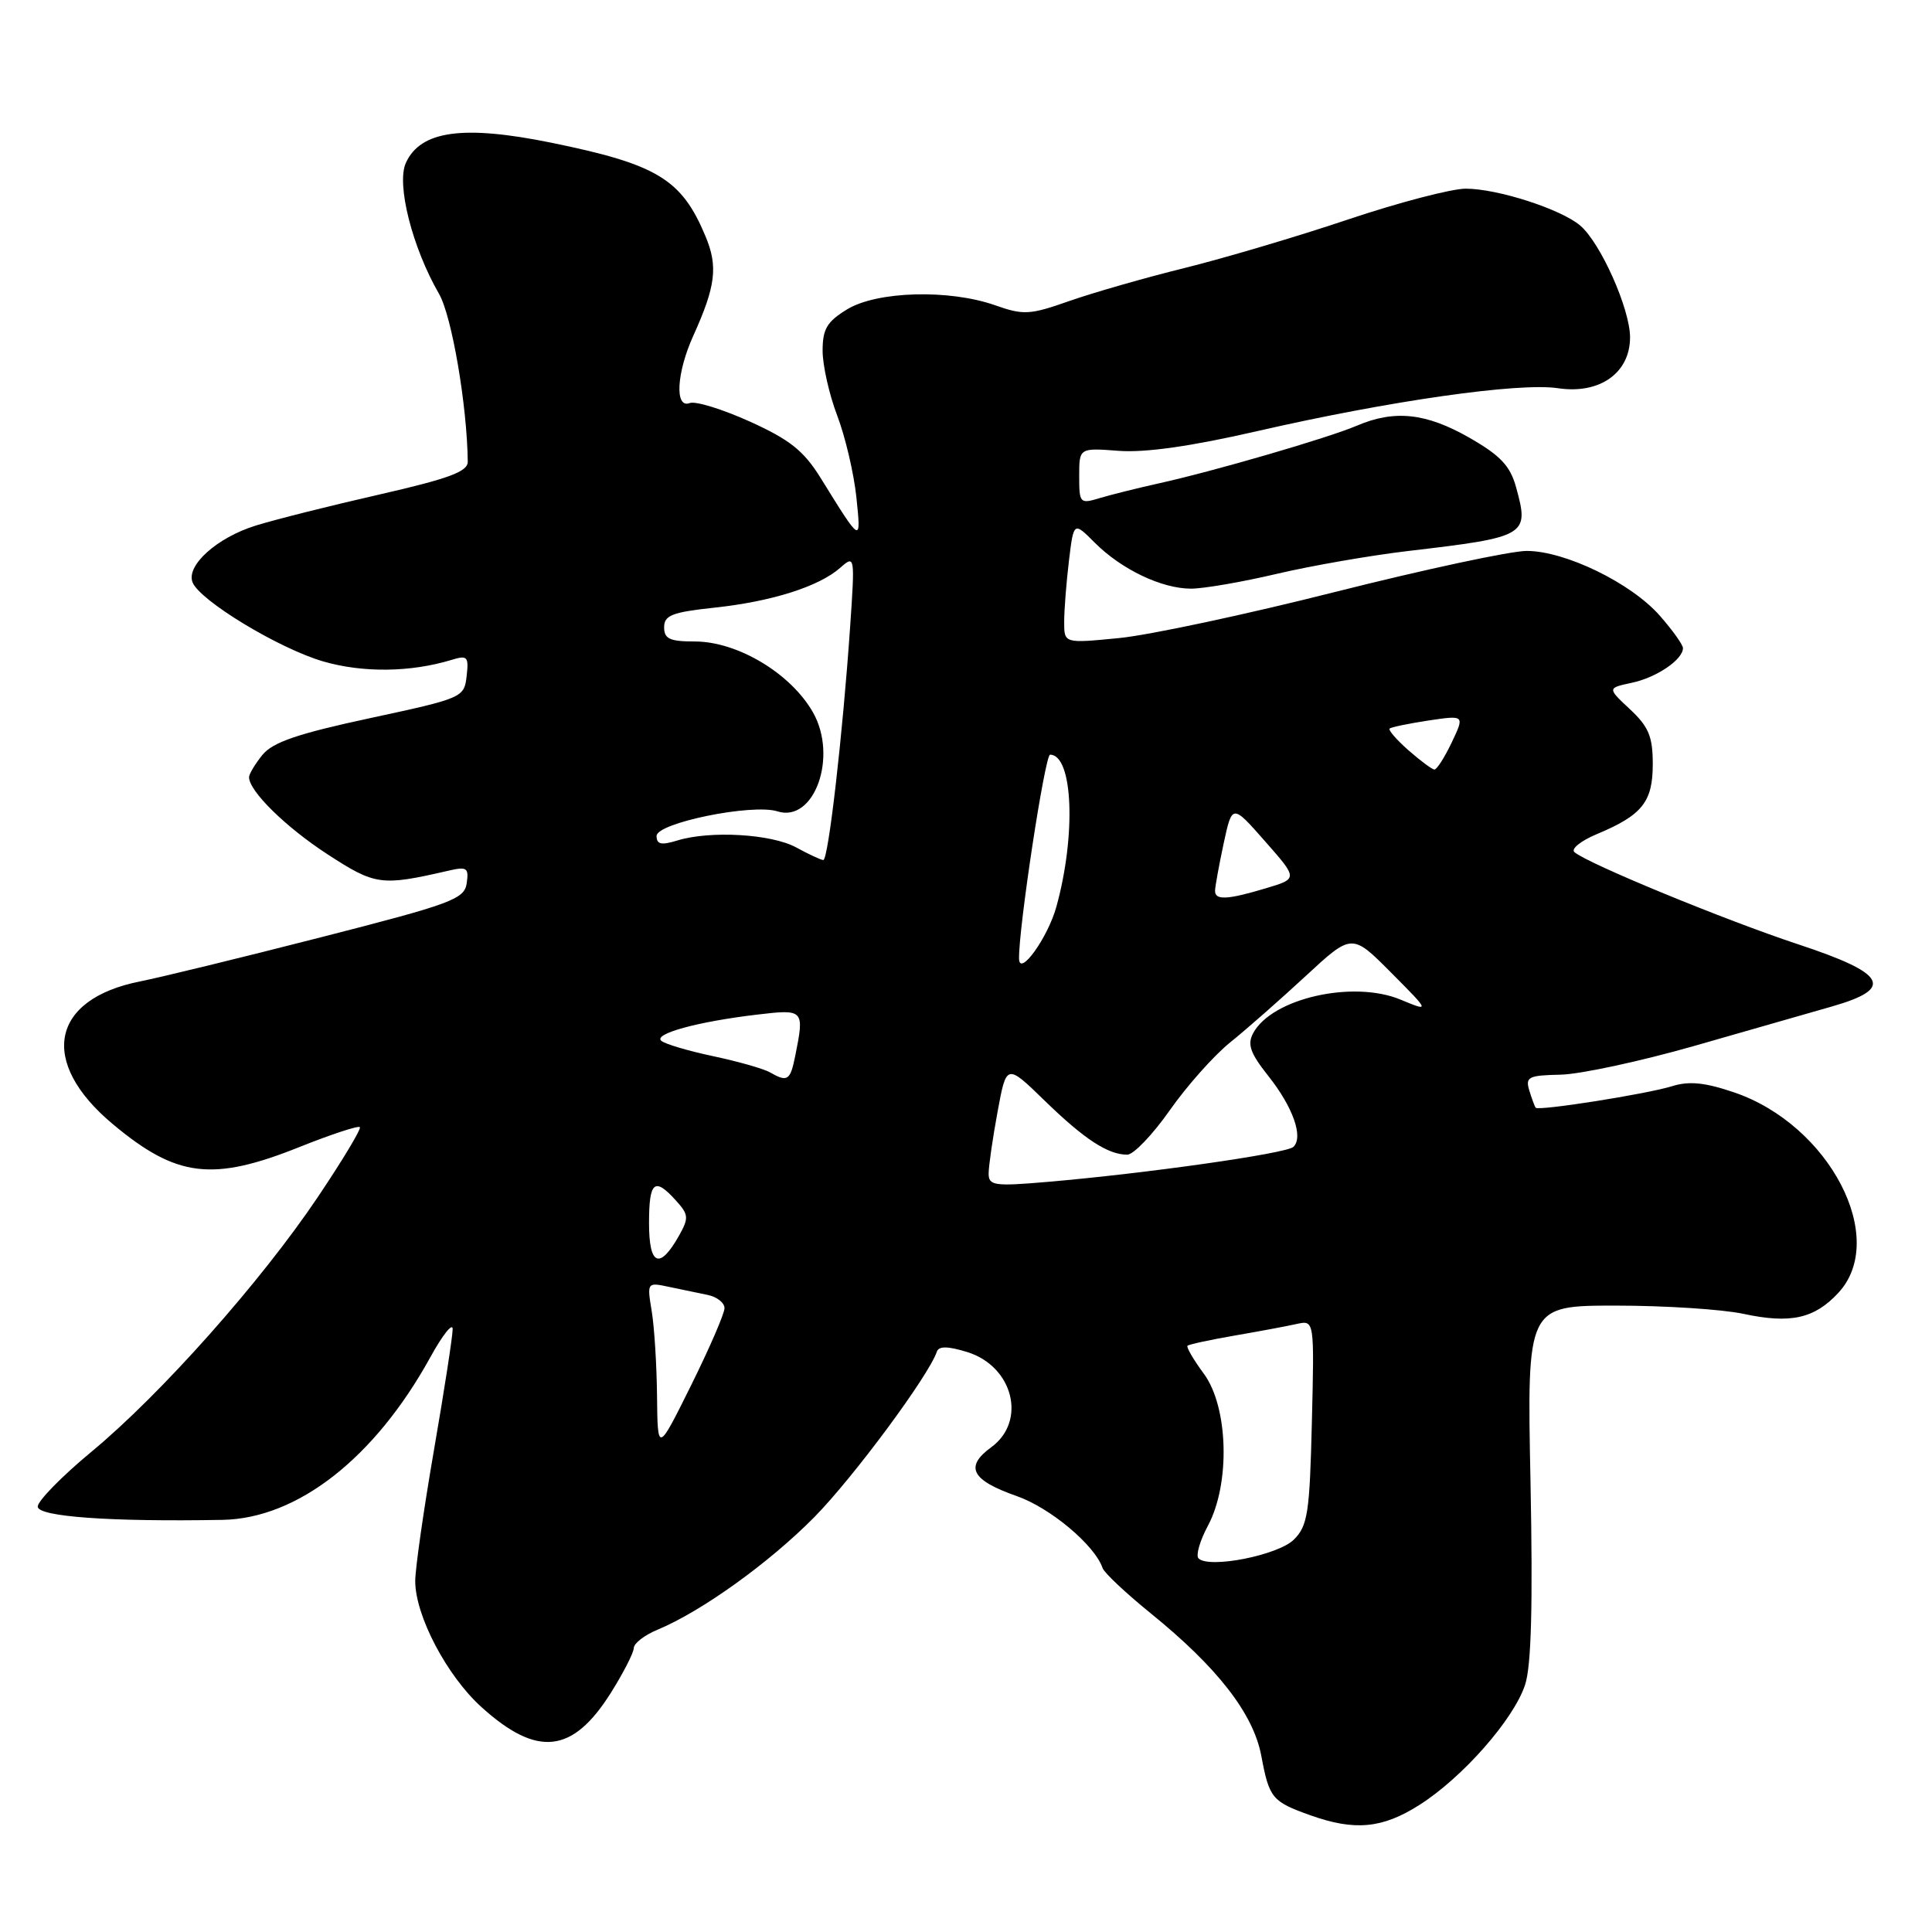 <?xml version="1.0" encoding="UTF-8" standalone="no"?>
<!DOCTYPE svg PUBLIC "-//W3C//DTD SVG 1.1//EN" "http://www.w3.org/Graphics/SVG/1.1/DTD/svg11.dtd" >
<svg xmlns="http://www.w3.org/2000/svg" xmlns:xlink="http://www.w3.org/1999/xlink" version="1.1" viewBox="0 0 256 256">
 <g >
 <path fill="currentColor"
d=" M 188.07 239.17 C 193.78 235.55 200.57 227.84 202.08 223.25 C 202.91 220.74 203.12 212.74 202.80 196.34 C 202.33 173.00 202.33 173.00 214.12 173.00 C 220.60 173.00 228.20 173.49 231.01 174.09 C 237.24 175.43 240.42 174.73 243.59 171.31 C 250.26 164.11 242.42 149.04 229.76 144.74 C 225.90 143.43 223.81 143.22 221.54 143.93 C 218.21 144.97 203.87 147.23 203.49 146.78 C 203.36 146.63 202.98 145.60 202.64 144.50 C 202.10 142.70 202.52 142.49 206.77 142.40 C 209.37 142.35 217.35 140.63 224.50 138.59 C 231.65 136.54 239.86 134.19 242.75 133.36 C 251.07 130.98 250.00 129.00 238.28 125.13 C 228.61 121.94 210.30 114.40 208.62 112.91 C 208.13 112.49 209.47 111.41 211.58 110.53 C 217.60 108.01 219.00 106.27 219.00 101.25 C 219.00 97.59 218.46 96.30 215.98 93.98 C 212.97 91.17 212.97 91.17 216.23 90.47 C 219.50 89.78 223.00 87.40 223.00 85.88 C 223.00 85.43 221.62 83.50 219.93 81.58 C 216.13 77.25 207.39 73.00 202.29 73.00 C 200.19 73.00 188.80 75.44 176.98 78.42 C 165.17 81.41 152.24 84.17 148.25 84.55 C 141.00 85.26 141.00 85.26 141.01 82.38 C 141.01 80.80 141.30 77.16 141.64 74.31 C 142.27 69.11 142.27 69.11 145.06 71.91 C 148.61 75.46 153.94 78.00 157.82 78.00 C 159.48 78.00 164.59 77.12 169.17 76.04 C 173.75 74.96 181.55 73.61 186.50 73.02 C 202.35 71.16 202.66 70.98 200.89 64.57 C 200.11 61.73 198.82 60.36 194.70 58.00 C 188.97 54.72 184.77 54.27 179.78 56.41 C 175.99 58.03 160.81 62.45 153.50 64.06 C 150.75 64.67 147.26 65.54 145.75 65.99 C 143.09 66.80 143.00 66.70 143.00 63.08 C 143.00 59.34 143.00 59.34 148.25 59.74 C 151.77 60.00 157.83 59.14 166.62 57.12 C 184.06 53.12 201.25 50.66 206.44 51.44 C 211.97 52.27 216.00 49.42 215.99 44.68 C 215.98 40.92 212.08 32.18 209.39 29.89 C 206.83 27.71 198.43 25.00 194.22 25.00 C 192.34 25.00 185.34 26.83 178.66 29.07 C 171.98 31.32 162.24 34.20 157.01 35.50 C 151.78 36.79 144.91 38.76 141.74 39.87 C 136.46 41.73 135.63 41.78 131.86 40.45 C 125.78 38.31 116.22 38.57 112.25 40.99 C 109.58 42.62 109.00 43.59 109.00 46.47 C 109.00 48.40 109.87 52.28 110.94 55.08 C 112.01 57.89 113.14 62.73 113.47 65.84 C 114.11 72.07 114.18 72.11 108.73 63.32 C 106.50 59.73 104.66 58.26 99.36 55.86 C 95.73 54.22 92.15 53.11 91.38 53.41 C 89.38 54.17 89.64 49.40 91.86 44.50 C 94.84 37.91 95.16 35.31 93.48 31.30 C 90.32 23.73 87.09 21.78 73.05 18.91 C 61.36 16.53 55.73 17.31 53.78 21.58 C 52.50 24.39 54.62 32.79 58.18 38.95 C 59.87 41.88 61.90 53.77 61.98 61.17 C 62.00 62.49 59.52 63.41 50.25 65.53 C 43.79 67.00 36.43 68.85 33.89 69.64 C 28.76 71.23 24.65 74.92 25.51 77.15 C 26.43 79.56 36.95 85.93 42.82 87.64 C 48.09 89.17 54.40 89.09 59.83 87.44 C 61.94 86.79 62.13 87.00 61.83 89.60 C 61.51 92.43 61.29 92.52 49.02 95.16 C 39.43 97.22 36.14 98.35 34.77 100.03 C 33.80 101.24 33.00 102.56 33.00 102.98 C 33.00 104.83 37.86 109.60 43.43 113.22 C 49.73 117.31 50.51 117.42 59.34 115.39 C 61.88 114.80 62.14 114.97 61.84 117.04 C 61.53 119.14 59.87 119.76 42.50 124.20 C 32.05 126.88 21.28 129.50 18.57 130.04 C 6.71 132.39 5.10 140.71 14.92 148.93 C 23.40 156.03 28.14 156.61 39.72 151.97 C 43.88 150.31 47.46 149.13 47.68 149.35 C 47.90 149.57 45.39 153.74 42.11 158.62 C 34.58 169.83 21.31 184.76 12.10 192.38 C 8.20 195.61 5.00 198.88 5.00 199.63 C 5.00 200.97 14.60 201.66 29.50 201.39 C 39.43 201.20 49.65 193.21 57.01 179.86 C 58.63 176.91 59.97 175.22 59.98 176.10 C 59.99 176.98 58.88 184.18 57.51 192.10 C 56.14 200.02 55.02 207.85 55.02 209.50 C 55.02 214.09 59.22 222.08 63.82 226.22 C 71.21 232.89 75.89 232.36 80.96 224.28 C 82.61 221.65 83.97 218.99 83.98 218.37 C 83.99 217.75 85.39 216.67 87.09 215.96 C 92.94 213.54 101.93 207.08 107.92 201.01 C 113.10 195.74 123.06 182.29 124.14 179.10 C 124.39 178.35 125.59 178.36 128.15 179.15 C 134.25 181.03 136.09 188.31 131.34 191.77 C 127.79 194.36 128.71 196.13 134.70 198.23 C 139.15 199.78 145.06 204.73 146.10 207.78 C 146.32 208.41 149.16 211.08 152.41 213.72 C 161.31 220.92 166.08 227.06 167.13 232.66 C 168.18 238.27 168.55 238.72 173.62 240.53 C 179.51 242.63 183.16 242.29 188.07 239.17 Z  M 158.81 206.49 C 158.43 206.10 158.99 204.15 160.06 202.16 C 163.04 196.59 162.77 186.43 159.51 182.02 C 158.14 180.16 157.17 178.50 157.35 178.32 C 157.53 178.14 160.34 177.53 163.59 176.97 C 166.84 176.41 170.55 175.72 171.83 175.43 C 174.16 174.92 174.16 174.92 173.83 188.44 C 173.54 200.48 173.28 202.17 171.45 204.00 C 169.37 206.08 160.17 207.89 158.81 206.49 Z  M 87.06 185.00 C 87.02 180.88 86.70 175.79 86.35 173.70 C 85.73 169.93 85.75 169.90 88.61 170.51 C 90.20 170.85 92.51 171.33 93.75 171.58 C 94.99 171.83 96.00 172.62 96.00 173.34 C 96.00 174.05 94.01 178.65 91.57 183.57 C 87.14 192.50 87.14 192.50 87.06 185.00 Z  M 86.00 162.08 C 86.00 156.53 86.72 155.92 89.56 159.07 C 91.26 160.94 91.29 161.38 89.97 163.74 C 87.40 168.29 86.00 167.70 86.00 162.08 Z  M 131.00 155.50 C 131.00 154.53 131.53 150.85 132.18 147.33 C 133.36 140.92 133.36 140.92 138.43 145.85 C 143.70 150.97 146.81 153.00 149.37 153.00 C 150.20 153.00 152.73 150.35 155.00 147.12 C 157.27 143.88 160.88 139.83 163.02 138.11 C 165.16 136.39 169.66 132.43 173.02 129.32 C 179.14 123.66 179.14 123.66 184.32 128.87 C 189.50 134.08 189.50 134.08 185.57 132.45 C 179.27 129.84 168.52 132.29 166.05 136.90 C 165.25 138.39 165.67 139.56 168.05 142.56 C 171.33 146.69 172.74 150.68 171.38 151.97 C 170.45 152.85 151.85 155.49 138.75 156.61 C 131.75 157.21 131.00 157.10 131.00 155.50 Z  M 102.00 142.08 C 101.17 141.61 97.80 140.65 94.50 139.95 C 91.20 139.25 88.11 138.34 87.62 137.91 C 86.56 136.99 92.41 135.38 100.25 134.45 C 106.55 133.70 106.60 133.76 105.38 139.88 C 104.71 143.20 104.36 143.43 102.00 142.08 Z  M 135.03 127.05 C 134.94 123.13 138.46 100.00 139.14 100.00 C 142.18 100.00 142.61 110.64 139.97 120.17 C 138.84 124.24 135.09 129.47 135.03 127.05 Z  M 161.00 118.05 C 161.00 117.53 161.51 114.72 162.13 111.81 C 163.27 106.52 163.27 106.52 167.63 111.48 C 171.99 116.43 171.99 116.43 167.74 117.70 C 162.64 119.23 161.00 119.31 161.00 118.05 Z  M 105.50 112.29 C 102.22 110.50 94.10 110.03 89.75 111.37 C 87.63 112.02 87.00 111.89 87.00 110.77 C 87.00 109.04 99.70 106.45 103.02 107.51 C 107.91 109.06 111.06 100.23 107.71 94.37 C 104.77 89.22 97.72 85.00 92.07 85.00 C 88.75 85.00 88.00 84.65 88.00 83.12 C 88.00 81.53 89.06 81.12 94.64 80.52 C 102.26 79.71 108.53 77.72 111.35 75.22 C 113.27 73.53 113.29 73.64 112.65 83.00 C 111.67 97.33 109.75 114.01 109.09 113.96 C 108.76 113.94 107.15 113.19 105.50 112.29 Z  M 186.63 99.42 C 185.06 98.03 183.93 96.74 184.13 96.54 C 184.34 96.35 186.66 95.87 189.29 95.47 C 194.08 94.76 194.08 94.76 192.36 98.38 C 191.41 100.37 190.38 101.99 190.06 101.97 C 189.75 101.95 188.21 100.80 186.63 99.42 Z "/>
</g>
</svg>
